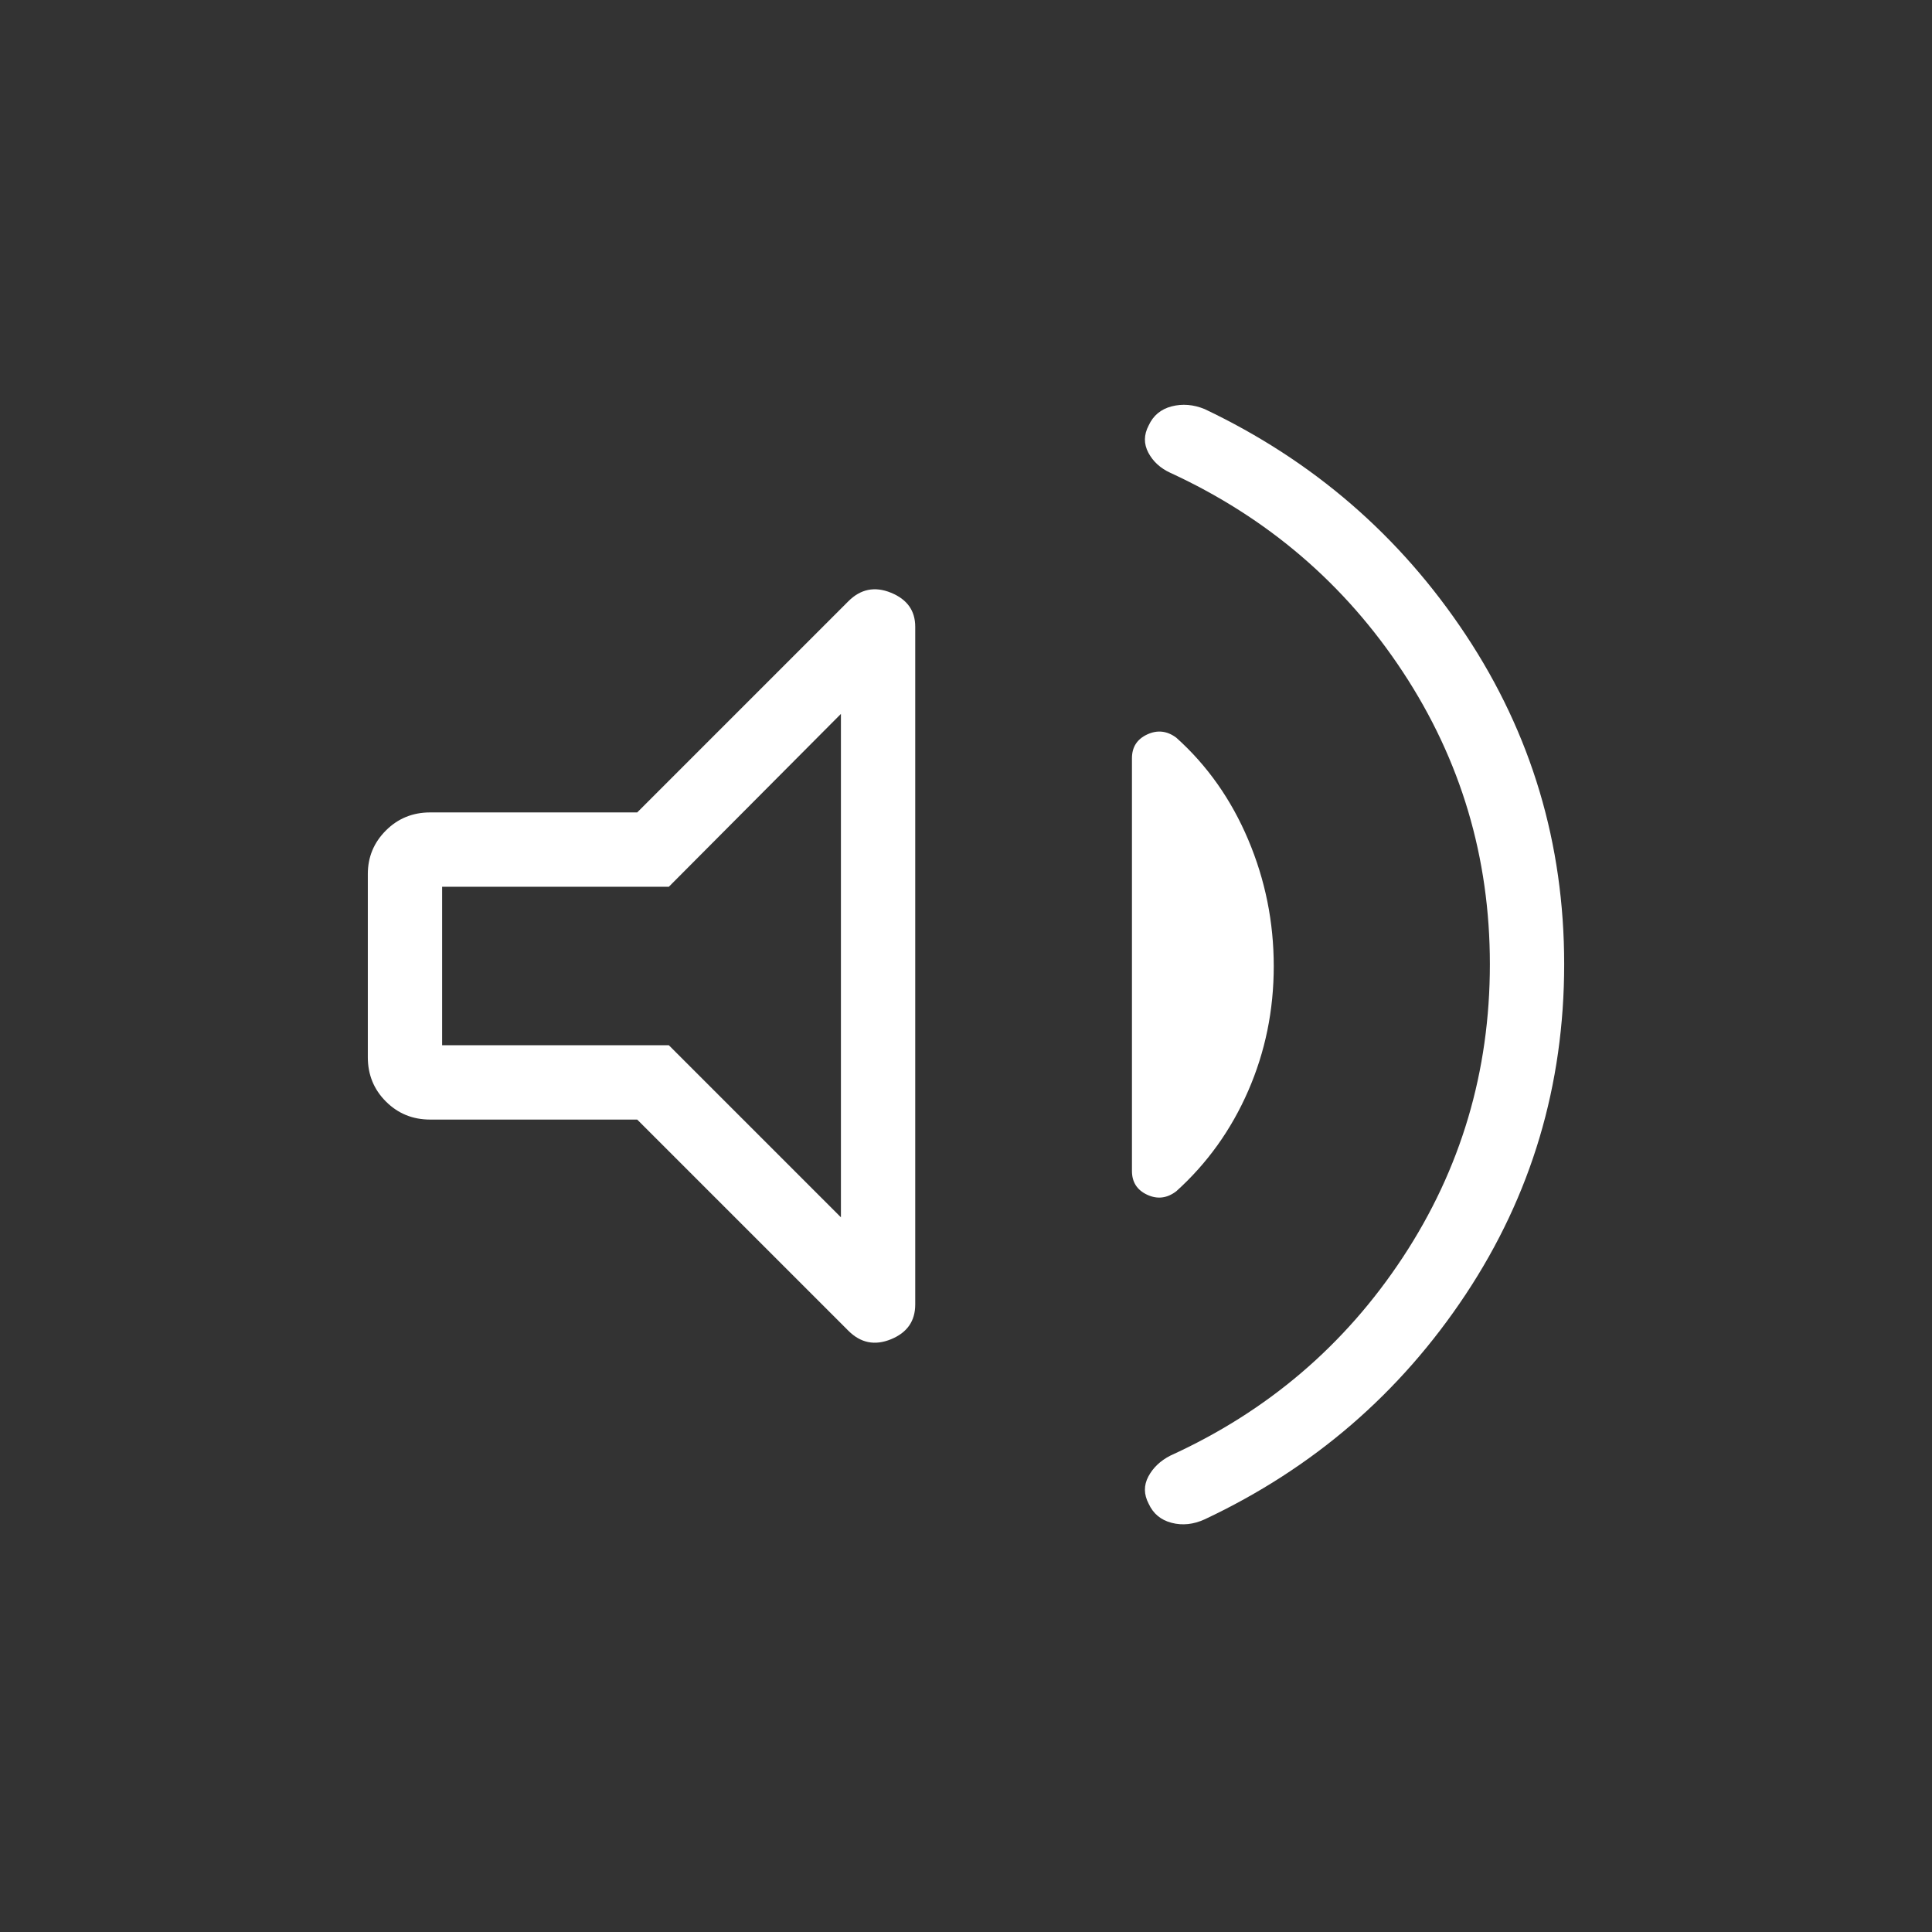 <svg xmlns="http://www.w3.org/2000/svg" height="24px" viewBox="0 -960 960 960" width="24px" fill="#fff"><rect x="0" y="-960" width="960" height="960" fill="#333333" stroke="none"/><path d="M740.31-480.88q0-79.54-43.19-145.17-43.19-65.63-115.54-98.99-7.46-3.42-10.96-10-3.5-6.58.13-13.52 3.4-7.44 11.44-9.52 8.04-2.07 16.39 1.35 80.84 38.42 129.75 112.2 48.9 73.78 48.9 163.62 0 90.22-48.9 164.03-48.91 73.8-129.75 111.84-8.35 3.81-16.39 1.73-8.04-2.07-11.44-9.52-3.63-6.94-.13-13.52 3.5-6.57 10.96-10.38 72.35-32.97 115.54-98.61 43.19-65.63 43.19-145.54Zm-423.69 77.19H213.73q-13 0-21.98-8.98t-8.98-21.98v-91.08q0-12.62 8.98-21.6 8.98-8.98 21.98-8.98h102.89l104.92-104.92q9.15-9.16 21.19-4.24 12.04 4.92 12.04 16.89v336.77q0 12.36-12.04 17.28-12.04 4.92-21.19-4.24L316.62-403.69Zm316.3-76.22q0 32.85-12.69 61.94-12.69 29.09-35.73 49.89-6.88 5.27-14.46 1.75-7.58-3.52-7.58-11.82v-205.08q0-8.31 7.58-11.83 7.58-3.52 14.46 1.62 23.04 20.67 35.73 50.67 12.69 30 12.69 62.86ZM417.85-605.27l-85.5 85.89H219.69v78.76h112.66l85.5 85.5v-250.15ZM318.96-480Z"/></svg>